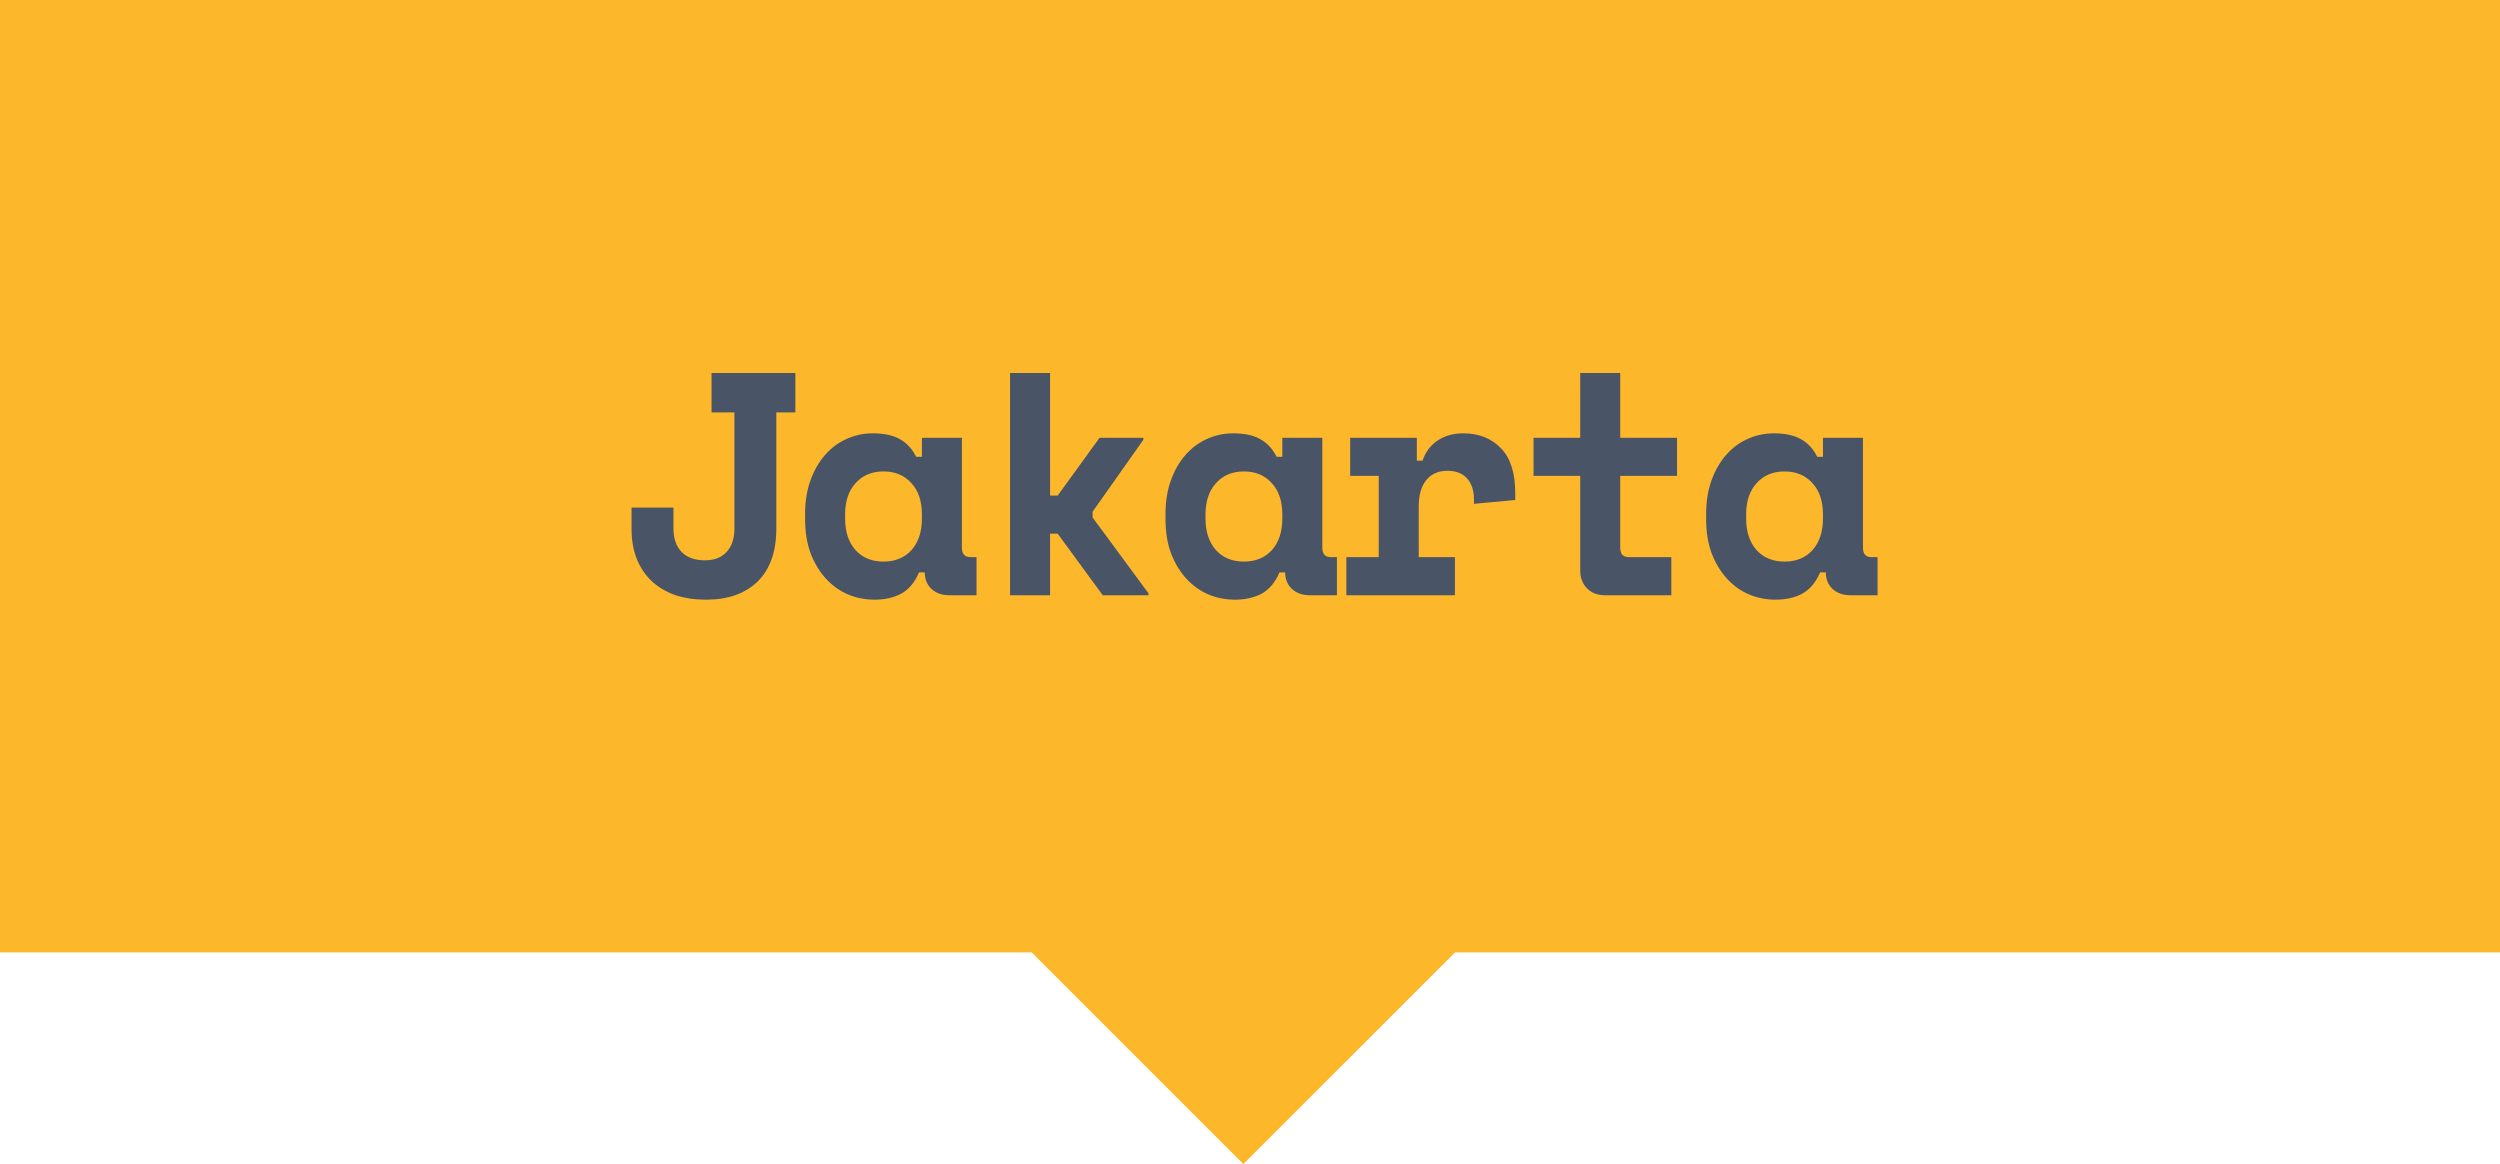 <svg width="189" height="88" viewBox="0 0 189 88" fill="none" xmlns="http://www.w3.org/2000/svg">
<path fill-rule="evenodd" clip-rule="evenodd" d="M189 0H0V72H78L94 88L110 72H189V0Z" fill="#FCB72B"/>
<path d="M58.689 39.96C58.689 41.704 58.217 43.04 57.273 43.968C56.329 44.88 55.033 45.336 53.385 45.336C52.537 45.336 51.769 45.224 51.081 45C50.393 44.76 49.801 44.416 49.305 43.968C48.809 43.504 48.425 42.944 48.153 42.288C47.881 41.616 47.745 40.84 47.745 39.96V38.376H50.913V39.96C50.913 40.712 51.121 41.304 51.537 41.736C51.953 42.152 52.537 42.36 53.289 42.36C53.993 42.36 54.537 42.152 54.921 41.736C55.321 41.32 55.521 40.728 55.521 39.96V31.176H53.793V28.2H60.129V31.176H58.689V39.96ZM69.481 43.272C69.161 44.024 68.713 44.56 68.137 44.88C67.561 45.184 66.889 45.336 66.121 45.336C65.401 45.336 64.721 45.2 64.081 44.928C63.457 44.656 62.905 44.256 62.425 43.728C61.945 43.2 61.561 42.56 61.273 41.808C61.001 41.056 60.865 40.2 60.865 39.24V38.856C60.865 37.912 61.001 37.064 61.273 36.312C61.545 35.56 61.913 34.92 62.377 34.392C62.841 33.864 63.377 33.464 63.985 33.192C64.609 32.904 65.273 32.76 65.977 32.76C66.825 32.76 67.505 32.904 68.017 33.192C68.545 33.48 68.961 33.928 69.265 34.536H69.697V33.096H72.721V41.4C72.721 41.88 72.937 42.12 73.369 42.12H73.825V45H71.761C71.217 45 70.769 44.84 70.417 44.52C70.081 44.2 69.913 43.784 69.913 43.272H69.481ZM66.793 42.456C67.673 42.456 68.377 42.168 68.905 41.592C69.433 41 69.697 40.2 69.697 39.192V38.904C69.697 37.896 69.433 37.104 68.905 36.528C68.377 35.936 67.673 35.64 66.793 35.64C65.913 35.64 65.209 35.936 64.681 36.528C64.153 37.104 63.889 37.896 63.889 38.904V39.192C63.889 40.2 64.153 41 64.681 41.592C65.209 42.168 65.913 42.456 66.793 42.456ZM79.385 37.464H79.96L83.129 33.096H86.441V33.24L82.6 38.688V39.12L86.825 44.856V45H83.368L79.96 40.344H79.385V45H76.361V28.2H79.385V37.464ZM96.728 43.272C96.408 44.024 95.96 44.56 95.384 44.88C94.808 45.184 94.136 45.336 93.368 45.336C92.648 45.336 91.968 45.2 91.328 44.928C90.704 44.656 90.152 44.256 89.672 43.728C89.192 43.2 88.808 42.56 88.52 41.808C88.248 41.056 88.112 40.2 88.112 39.24V38.856C88.112 37.912 88.248 37.064 88.52 36.312C88.792 35.56 89.16 34.92 89.624 34.392C90.088 33.864 90.624 33.464 91.232 33.192C91.856 32.904 92.52 32.76 93.224 32.76C94.072 32.76 94.752 32.904 95.264 33.192C95.792 33.48 96.208 33.928 96.512 34.536H96.944V33.096H99.968V41.4C99.968 41.88 100.184 42.12 100.616 42.12H101.072V45H99.008C98.464 45 98.016 44.84 97.664 44.52C97.328 44.2 97.16 43.784 97.16 43.272H96.728ZM94.04 42.456C94.92 42.456 95.624 42.168 96.152 41.592C96.68 41 96.944 40.2 96.944 39.192V38.904C96.944 37.896 96.68 37.104 96.152 36.528C95.624 35.936 94.92 35.64 94.04 35.64C93.16 35.64 92.456 35.936 91.928 36.528C91.4 37.104 91.136 37.896 91.136 38.904V39.192C91.136 40.2 91.4 41 91.928 41.592C92.456 42.168 93.16 42.456 94.04 42.456ZM102.072 33.096H107.112V34.824H107.544C107.768 34.168 108.144 33.664 108.672 33.312C109.216 32.944 109.864 32.76 110.616 32.76C111.8 32.76 112.752 33.136 113.472 33.888C114.192 34.624 114.552 35.752 114.552 37.272V37.8L111.432 38.088V37.752C111.432 37.096 111.264 36.576 110.928 36.192C110.592 35.792 110.088 35.592 109.416 35.592C108.744 35.592 108.216 35.824 107.832 36.288C107.448 36.752 107.256 37.416 107.256 38.28V42.12H109.992V45H101.784V42.12H104.232V35.976H102.072V33.096ZM115.936 33.096H119.464V28.2H122.488V33.096H126.784V35.976H122.488V41.4C122.488 41.88 122.704 42.12 123.136 42.12H126.352V45H121.312C120.768 45 120.32 44.824 119.968 44.472C119.632 44.12 119.464 43.672 119.464 43.128V35.976H115.936V33.096ZM137.6 43.272C137.28 44.024 136.832 44.56 136.256 44.88C135.68 45.184 135.008 45.336 134.24 45.336C133.52 45.336 132.84 45.2 132.2 44.928C131.576 44.656 131.024 44.256 130.544 43.728C130.064 43.2 129.68 42.56 129.392 41.808C129.12 41.056 128.984 40.2 128.984 39.24V38.856C128.984 37.912 129.12 37.064 129.392 36.312C129.664 35.56 130.032 34.92 130.496 34.392C130.96 33.864 131.496 33.464 132.104 33.192C132.728 32.904 133.392 32.76 134.096 32.76C134.944 32.76 135.624 32.904 136.136 33.192C136.664 33.48 137.08 33.928 137.384 34.536H137.816V33.096H140.84V41.4C140.84 41.88 141.056 42.12 141.488 42.12H141.944V45H139.88C139.336 45 138.888 44.84 138.536 44.52C138.2 44.2 138.032 43.784 138.032 43.272H137.6ZM134.912 42.456C135.792 42.456 136.496 42.168 137.024 41.592C137.552 41 137.816 40.2 137.816 39.192V38.904C137.816 37.896 137.552 37.104 137.024 36.528C136.496 35.936 135.792 35.64 134.912 35.64C134.032 35.64 133.328 35.936 132.8 36.528C132.272 37.104 132.008 37.896 132.008 38.904V39.192C132.008 40.2 132.272 41 132.8 41.592C133.328 42.168 134.032 42.456 134.912 42.456Z" fill="#495567"/>
</svg>
